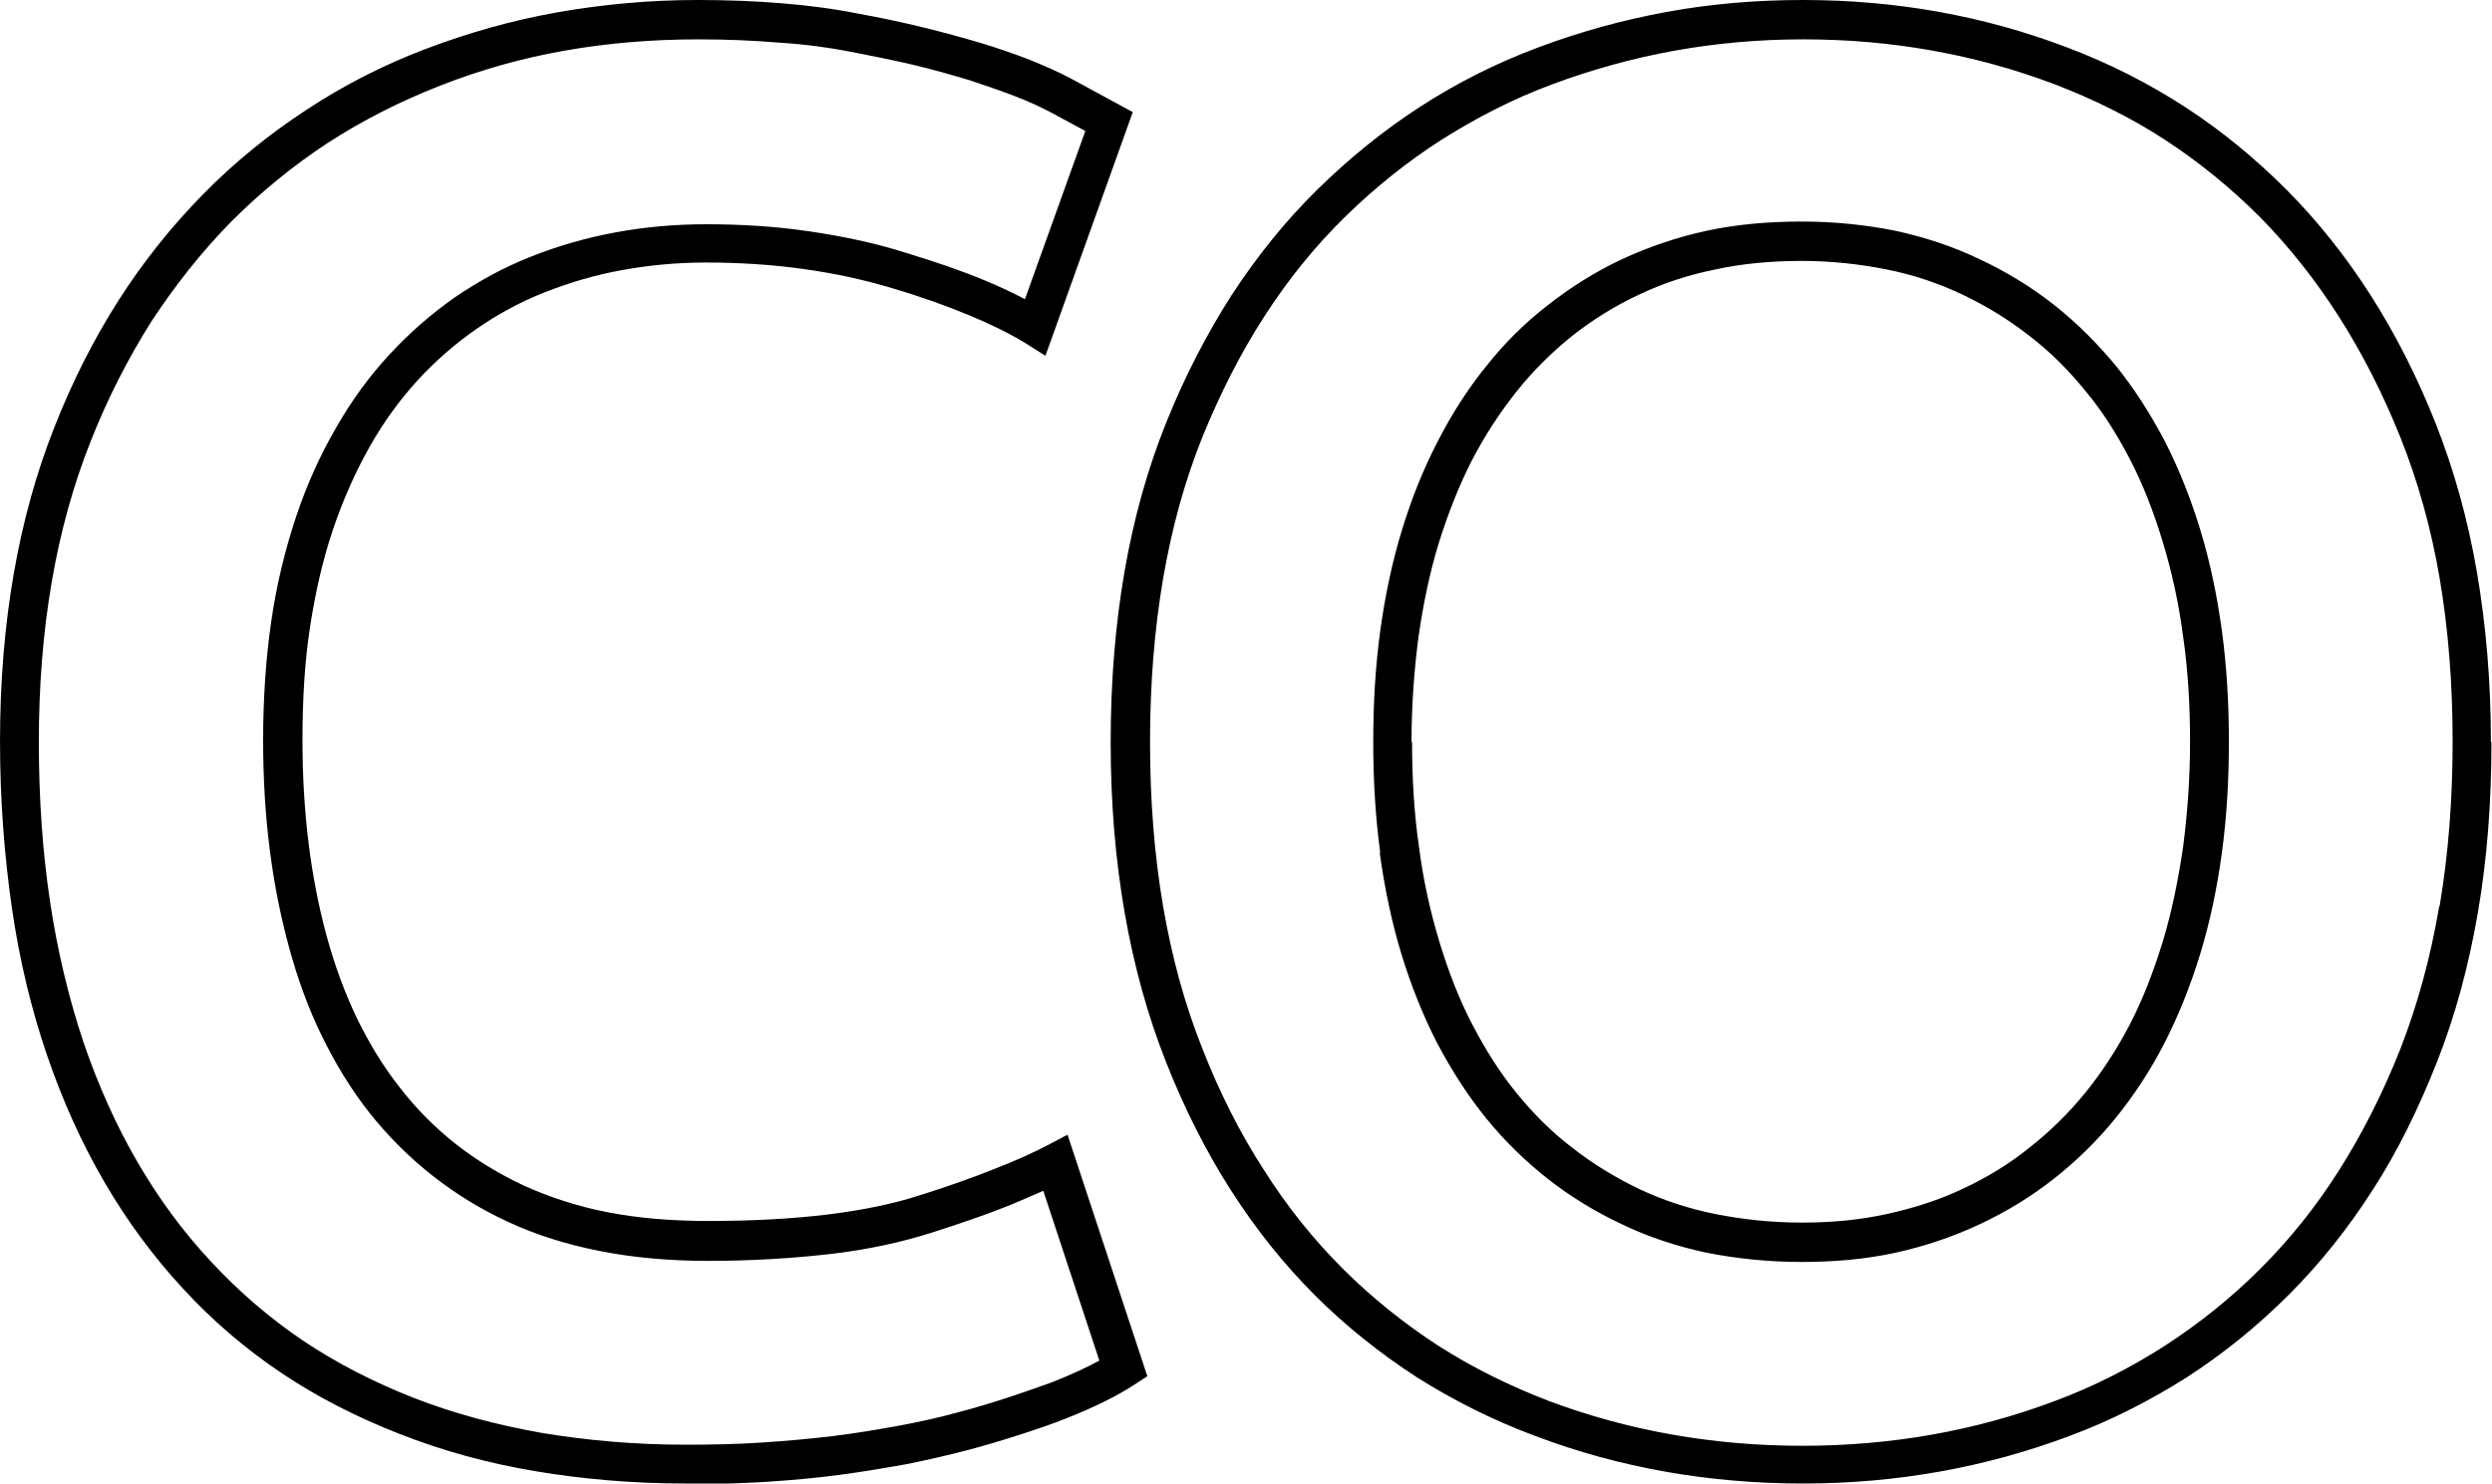 <?xml version="1.0" encoding="UTF-8"?>
<!DOCTYPE svg PUBLIC "-//W3C//DTD SVG 1.1//EN" "http://www.w3.org/Graphics/SVG/1.1/DTD/svg11.dtd">
<!-- Creator: CorelDRAW 2019 (64-Bit) -->
<svg xmlns="http://www.w3.org/2000/svg" xml:space="preserve" width="7.311mm" height="4.353mm" version="1.1" style="shape-rendering:geometricPrecision; text-rendering:geometricPrecision; image-rendering:optimizeQuality; fill-rule:evenodd; clip-rule:evenodd"
viewBox="0 0 46.22 27.52"
 xmlns:xlink="http://www.w3.org/1999/xlink">
 <defs>
  <style type="text/css">
   <![CDATA[
    .fil0 {fill:black;fill-rule:nonzero}
   ]]>
  </style>
 </defs>
 <g id="Layer_x0020_1">
  <path class="fil0" d="M12.72 27.52c-0.98,0 -1.91,-0.08 -2.8,-0.23 -0.89,-0.15 -1.72,-0.38 -2.51,-0.69 -0.79,-0.31 -1.52,-0.68 -2.19,-1.13 -0.67,-0.45 -1.28,-0.97 -1.83,-1.57 -1.1,-1.19 -1.94,-2.63 -2.52,-4.33 -0.29,-0.85 -0.51,-1.76 -0.65,-2.73 -0.14,-0.97 -0.22,-2 -0.22,-3.09 0,-2.19 0.34,-4.14 1.01,-5.83 0.33,-0.84 0.73,-1.63 1.19,-2.35 0.46,-0.72 0.99,-1.38 1.57,-1.97 0.58,-0.59 1.22,-1.11 1.91,-1.56 0.68,-0.45 1.42,-0.83 2.21,-1.13 0.79,-0.3 1.6,-0.53 2.44,-0.68 0.85,-0.15 1.72,-0.23 2.61,-0.23 0.54,0 1.06,0.02 1.55,0.06 0.49,0.04 0.96,0.1 1.41,0.19 0.45,0.08 0.86,0.17 1.23,0.26 0.37,0.09 0.73,0.19 1.07,0.29 0.33,0.1 0.64,0.21 0.9,0.31 0.27,0.11 0.52,0.22 0.75,0.34l1.16 0.63 -1.62 4.52 -0.38 -0.24c-0.28,-0.17 -0.62,-0.34 -1.03,-0.51 -0.41,-0.17 -0.88,-0.34 -1.42,-0.5 -0.53,-0.16 -1.08,-0.28 -1.66,-0.36 -0.57,-0.08 -1.18,-0.12 -1.81,-0.12 -0.54,0 -1.05,0.05 -1.55,0.14 -0.5,0.09 -0.97,0.23 -1.43,0.41 -0.46,0.18 -0.88,0.41 -1.27,0.68 -0.39,0.27 -0.76,0.59 -1.09,0.95 -0.33,0.36 -0.63,0.77 -0.89,1.23 -0.26,0.46 -0.49,0.97 -0.68,1.53 -0.19,0.56 -0.33,1.17 -0.43,1.82 -0.1,0.65 -0.14,1.35 -0.14,2.1 0,1.33 0.15,2.54 0.45,3.64 0.15,0.55 0.34,1.06 0.56,1.52 0.23,0.47 0.49,0.9 0.8,1.29 0.3,0.39 0.65,0.74 1.03,1.04 0.38,0.3 0.81,0.56 1.28,0.78 0.47,0.21 0.98,0.38 1.55,0.49 0.57,0.11 1.19,0.16 1.86,0.16 0.81,0 1.55,-0.04 2.21,-0.12 0.65,-0.08 1.23,-0.2 1.72,-0.36 0.51,-0.16 0.96,-0.32 1.36,-0.48 0.39,-0.15 0.72,-0.3 0.99,-0.44l0.38 -0.2 1.48 4.48 -0.23 0.15c-0.32,0.21 -0.74,0.42 -1.27,0.63 -0.25,0.1 -0.54,0.2 -0.85,0.3 -0.31,0.1 -0.64,0.2 -0.98,0.29 -0.35,0.09 -0.73,0.18 -1.13,0.26 -0.39,0.07 -0.8,0.14 -1.25,0.2 -0.45,0.06 -0.9,0.1 -1.37,0.13 -0.48,0.03 -0.96,0.04 -1.46,0.04zm-2.68 -0.94c0.84,0.14 1.73,0.22 2.68,0.22 0.49,0 0.97,-0.01 1.41,-0.04 0.46,-0.03 0.9,-0.07 1.32,-0.12 0.41,-0.05 0.82,-0.12 1.21,-0.19 0.38,-0.07 0.74,-0.15 1.07,-0.24 0.35,-0.09 0.67,-0.19 0.95,-0.28 0.28,-0.09 0.55,-0.19 0.81,-0.28 0.36,-0.14 0.66,-0.28 0.9,-0.41l-1.04 -3.15c-0.21,0.09 -0.43,0.19 -0.68,0.29 -0.4,0.16 -0.87,0.32 -1.4,0.49 -0.54,0.17 -1.16,0.31 -1.85,0.39 -0.69,0.08 -1.45,0.13 -2.29,0.13 -0.71,0 -1.38,-0.06 -1.99,-0.18 -0.62,-0.12 -1.19,-0.3 -1.71,-0.54 -0.52,-0.24 -0.99,-0.53 -1.42,-0.87 -0.43,-0.34 -0.82,-0.73 -1.16,-1.16 -0.34,-0.43 -0.63,-0.91 -0.88,-1.42 -0.25,-0.51 -0.45,-1.06 -0.61,-1.65 -0.32,-1.17 -0.48,-2.44 -0.48,-3.83 0,-0.78 0.05,-1.52 0.15,-2.21 0.1,-0.69 0.26,-1.34 0.46,-1.94 0.2,-0.6 0.45,-1.15 0.74,-1.65 0.29,-0.51 0.62,-0.96 0.99,-1.36 0.37,-0.4 0.77,-0.75 1.21,-1.06 0.44,-0.3 0.91,-0.56 1.42,-0.76 0.5,-0.2 1.03,-0.35 1.57,-0.45 0.54,-0.1 1.1,-0.15 1.68,-0.15 0.65,0 1.29,0.04 1.9,0.13 0.61,0.09 1.2,0.21 1.77,0.39 0.56,0.17 1.06,0.34 1.49,0.52 0.27,0.11 0.52,0.23 0.75,0.35l1.12 -3.12 -0.61 -0.33c-0.19,-0.1 -0.42,-0.21 -0.68,-0.31 -0.26,-0.1 -0.55,-0.2 -0.85,-0.3 -0.3,-0.09 -0.65,-0.19 -1.02,-0.28 -0.38,-0.09 -0.78,-0.17 -1.19,-0.25 -0.41,-0.08 -0.86,-0.14 -1.34,-0.17 -0.47,-0.04 -0.97,-0.06 -1.49,-0.06 -0.86,0 -1.69,0.07 -2.48,0.21 -0.8,0.14 -1.57,0.36 -2.31,0.65 -0.74,0.29 -1.43,0.64 -2.08,1.06 -0.64,0.42 -1.24,0.91 -1.79,1.46 -0.55,0.56 -1.04,1.18 -1.48,1.85 -0.43,0.68 -0.81,1.42 -1.13,2.23 -0.64,1.61 -0.96,3.47 -0.96,5.57 0,1.06 0.07,2.05 0.21,2.98 0.14,0.93 0.35,1.79 0.62,2.6 0.55,1.61 1.34,2.97 2.37,4.07 0.51,0.55 1.08,1.04 1.7,1.46 0.63,0.42 1.31,0.77 2.05,1.06 0.74,0.29 1.53,0.5 2.37,0.65zm16.15 -12.82c0,0.69 0.04,1.35 0.13,1.96 0.08,0.62 0.21,1.2 0.38,1.76 0.17,0.56 0.37,1.07 0.61,1.53 0.24,0.46 0.51,0.89 0.82,1.27 0.31,0.38 0.65,0.72 1.03,1.01 0.37,0.29 0.79,0.55 1.23,0.76 0.44,0.21 0.92,0.37 1.42,0.47 0.5,0.1 1.04,0.16 1.61,0.16 0.56,0 1.08,-0.05 1.58,-0.16 0.5,-0.11 0.97,-0.26 1.41,-0.47 0.45,-0.21 0.86,-0.46 1.23,-0.76 0.37,-0.29 0.72,-0.63 1.03,-1.01 0.31,-0.38 0.59,-0.81 0.83,-1.27 0.24,-0.46 0.44,-0.98 0.61,-1.53 0.17,-0.56 0.29,-1.15 0.38,-1.76 0.08,-0.62 0.13,-1.27 0.13,-1.96 0,-0.69 -0.04,-1.35 -0.13,-1.96 -0.08,-0.62 -0.21,-1.2 -0.38,-1.76 -0.17,-0.56 -0.37,-1.07 -0.61,-1.53 -0.24,-0.46 -0.51,-0.89 -0.83,-1.27 -0.31,-0.38 -0.65,-0.72 -1.03,-1.01 -0.37,-0.29 -0.79,-0.55 -1.23,-0.76 -0.44,-0.21 -0.91,-0.37 -1.41,-0.47 -0.5,-0.1 -1.03,-0.16 -1.58,-0.16 -0.57,0 -1.11,0.05 -1.61,0.16 -0.5,0.1 -0.98,0.26 -1.42,0.47 -0.45,0.21 -0.86,0.47 -1.23,0.76 -0.37,0.3 -0.72,0.64 -1.03,1.03 -0.31,0.39 -0.59,0.82 -0.83,1.28 -0.24,0.47 -0.44,0.98 -0.61,1.52 -0.17,0.55 -0.29,1.13 -0.38,1.75 -0.08,0.61 -0.13,1.27 -0.13,1.96zm-0.59 2.06c-0.09,-0.66 -0.13,-1.35 -0.13,-2.06 0,-0.71 0.04,-1.4 0.13,-2.06 0.09,-0.65 0.22,-1.27 0.4,-1.86 0.18,-0.59 0.4,-1.14 0.66,-1.64 0.26,-0.51 0.56,-0.98 0.9,-1.4 0.34,-0.43 0.72,-0.81 1.15,-1.14 0.42,-0.33 0.88,-0.62 1.37,-0.85 0.5,-0.23 1.02,-0.41 1.58,-0.53 0.56,-0.12 1.14,-0.17 1.76,-0.17 0.6,0 1.18,0.06 1.73,0.17 0.55,0.12 1.07,0.29 1.57,0.53 0.49,0.23 0.95,0.51 1.37,0.84 0.42,0.33 0.8,0.71 1.15,1.13 0.34,0.42 0.64,0.89 0.91,1.4 0.26,0.51 0.48,1.06 0.66,1.65 0.18,0.59 0.31,1.21 0.4,1.87 0.09,0.66 0.13,1.35 0.13,2.06 0,0.71 -0.04,1.4 -0.13,2.06 -0.09,0.66 -0.22,1.28 -0.4,1.87 -0.18,0.59 -0.4,1.14 -0.66,1.65 -0.26,0.51 -0.57,0.98 -0.91,1.4 -0.34,0.42 -0.73,0.8 -1.15,1.13 -0.42,0.33 -0.88,0.61 -1.37,0.84 -0.49,0.23 -1.02,0.41 -1.57,0.53 -0.55,0.12 -1.13,0.17 -1.73,0.17 -0.61,0 -1.2,-0.06 -1.76,-0.17 -0.56,-0.12 -1.08,-0.29 -1.58,-0.53 -0.49,-0.23 -0.95,-0.51 -1.37,-0.84 -0.42,-0.33 -0.8,-0.7 -1.15,-1.13 -0.34,-0.42 -0.64,-0.89 -0.91,-1.4 -0.26,-0.51 -0.48,-1.06 -0.66,-1.65 -0.18,-0.59 -0.31,-1.22 -0.4,-1.87zm20.61 -2.06c0,1.12 -0.08,2.17 -0.25,3.16 -0.17,0.99 -0.42,1.92 -0.76,2.78 -0.34,0.86 -0.73,1.66 -1.19,2.37 -0.46,0.72 -0.98,1.37 -1.56,1.95 -0.58,0.58 -1.21,1.09 -1.89,1.53 -0.68,0.43 -1.4,0.8 -2.18,1.09 -1.55,0.58 -3.19,0.88 -4.94,0.88 -1.74,0 -3.4,-0.29 -4.96,-0.88 -0.78,-0.29 -1.52,-0.66 -2.2,-1.09 -0.68,-0.44 -1.32,-0.95 -1.89,-1.52 -0.58,-0.58 -1.1,-1.23 -1.56,-1.95 -0.46,-0.72 -0.86,-1.51 -1.2,-2.37 -0.68,-1.72 -1.03,-3.7 -1.03,-5.94 0,-2.24 0.34,-4.22 1.03,-5.93 0.34,-0.85 0.75,-1.64 1.21,-2.36 0.47,-0.72 1,-1.38 1.59,-1.96 0.59,-0.58 1.23,-1.1 1.91,-1.54 0.68,-0.44 1.41,-0.81 2.19,-1.1 0.77,-0.29 1.57,-0.51 2.39,-0.66 0.82,-0.15 1.66,-0.22 2.52,-0.22 1.72,0 3.35,0.29 4.9,0.88 0.77,0.29 1.5,0.66 2.18,1.1 0.68,0.44 1.31,0.96 1.89,1.54 1.16,1.17 2.08,2.61 2.76,4.32 0.34,0.86 0.6,1.78 0.77,2.77 0.17,0.99 0.26,2.04 0.26,3.16zm-0.96 3.04c0.16,-0.95 0.24,-1.96 0.24,-3.04 0,-1.08 -0.08,-2.09 -0.24,-3.03 -0.16,-0.94 -0.41,-1.82 -0.73,-2.62 -0.65,-1.62 -1.52,-2.98 -2.6,-4.08 -0.55,-0.55 -1.14,-1.03 -1.77,-1.44 -0.63,-0.41 -1.32,-0.75 -2.05,-1.03 -1.46,-0.55 -3.01,-0.83 -4.65,-0.83 -0.82,0 -1.61,0.07 -2.39,0.21 -0.78,0.14 -1.53,0.35 -2.26,0.62 -0.73,0.27 -1.41,0.62 -2.06,1.03 -0.64,0.41 -1.24,0.89 -1.8,1.44 -0.56,0.55 -1.06,1.17 -1.49,1.84 -0.44,0.68 -0.82,1.43 -1.15,2.24 -0.65,1.62 -0.97,3.51 -0.97,5.66 0,2.15 0.32,4.05 0.97,5.68 0.32,0.82 0.7,1.57 1.14,2.25 0.43,0.68 0.92,1.29 1.46,1.83 0.54,0.54 1.14,1.02 1.77,1.43 0.64,0.41 1.33,0.75 2.06,1.03 1.47,0.55 3.04,0.83 4.7,0.83 1.66,0 3.22,-0.28 4.68,-0.83 0.73,-0.27 1.41,-0.62 2.05,-1.03 0.63,-0.41 1.22,-0.88 1.77,-1.43 0.54,-0.54 1.03,-1.15 1.46,-1.83 0.43,-0.68 0.81,-1.43 1.13,-2.24 0.32,-0.82 0.56,-1.7 0.72,-2.64z"/>
 </g>
</svg>
